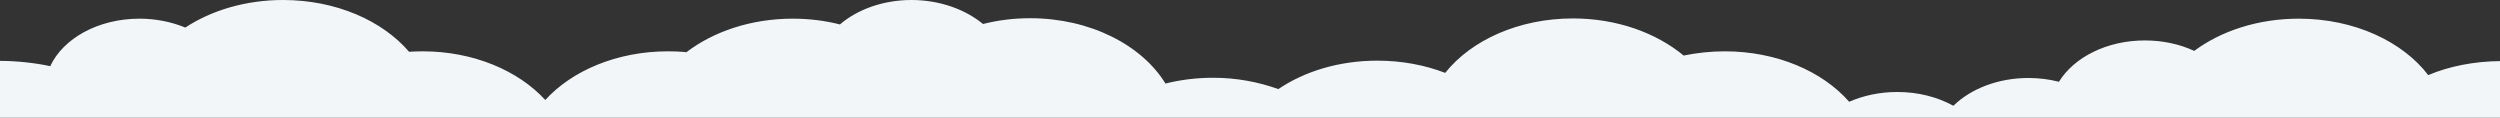 <?xml version="1.0" encoding="utf-8"?>
<!-- Generator: Adobe Illustrator 19.2.1, SVG Export Plug-In . SVG Version: 6.00 Build 0)  -->
<!DOCTYPE svg PUBLIC "-//W3C//DTD SVG 1.1//EN" "http://www.w3.org/Graphics/SVG/1.1/DTD/svg11.dtd">
<svg version="1.1" id="Layer_1" xmlns="http://www.w3.org/2000/svg" xmlns:xlink="http://www.w3.org/1999/xlink" x="0px" y="0px"
	 viewBox="0 0 1125.1 53" style="enable-background:new 0 0 1125.1 53;" xml:space="preserve">
<rect x="0" y="0" width="1125.1" height="53" fill="#333333" stroke="none"/>
<style type="text/css">
	.st0{fill:#F3F6F8;}
</style>
<g>
	<path id="SVGID_1_" class="st0" d="M0,53h1125.1V27.5c-11.5,0.1-22.9,2.3-32.3,6.3c-11.5-15.1-33.3-25.4-58.2-25.4
		c-18.4,0-35,5.5-47.1,14.5c-6.5-3-14.1-4.7-22.2-4.7c-17.2,0-31.9,7.6-38.7,18.6c-4.3-1.1-8.9-1.7-13.7-1.7
		c-13.8,0-26,4.9-33.8,12.5c-7.1-3.9-15.8-6.2-25.2-6.2c-7.9,0-15.3,1.6-21.7,4.4c-12-13.7-32.6-22.7-56-22.7
		c-6.4,0-12.6,0.7-18.5,1.9c-12.3-10.2-30-16.7-49.8-16.7c-24.4,0-45.8,9.8-57.5,24.5c-9.1-3.5-19.5-5.5-30.5-5.5
		c-17.2,0-32.8,4.8-44.6,12.8c-8.9-3.2-18.8-5.1-29.3-5.1c-7.5,0-14.7,0.9-21.5,2.6c-10.6-17.3-33.9-29.4-60.9-29.4
		c-7.4,0-14.5,0.9-21.2,2.6C434.5,4.3,423,0,410.2,0S385.8,4.3,378,11c-6.7-1.7-13.8-2.6-21.2-2.6c-18.8,0-35.7,5.8-47.9,15.1
		c-2.7-0.3-5.5-0.4-8.3-0.4c-22.9,0-43.2,8.7-55.2,21.9c-12.1-13.2-32.3-21.9-55.2-21.9c-2.1,0-4.1,0.1-6.1,0.2
		C172.1,9.3,151.2,0,127.4,0c-16.9,0-32.3,4.7-44,12.4c-6.1-2.5-13.1-4-20.6-4c-18.6,0-34.4,8.9-40.2,21.4C16,28.3,7.2,27.4,0,27.4
		V53z"/>
</g>
</svg>
